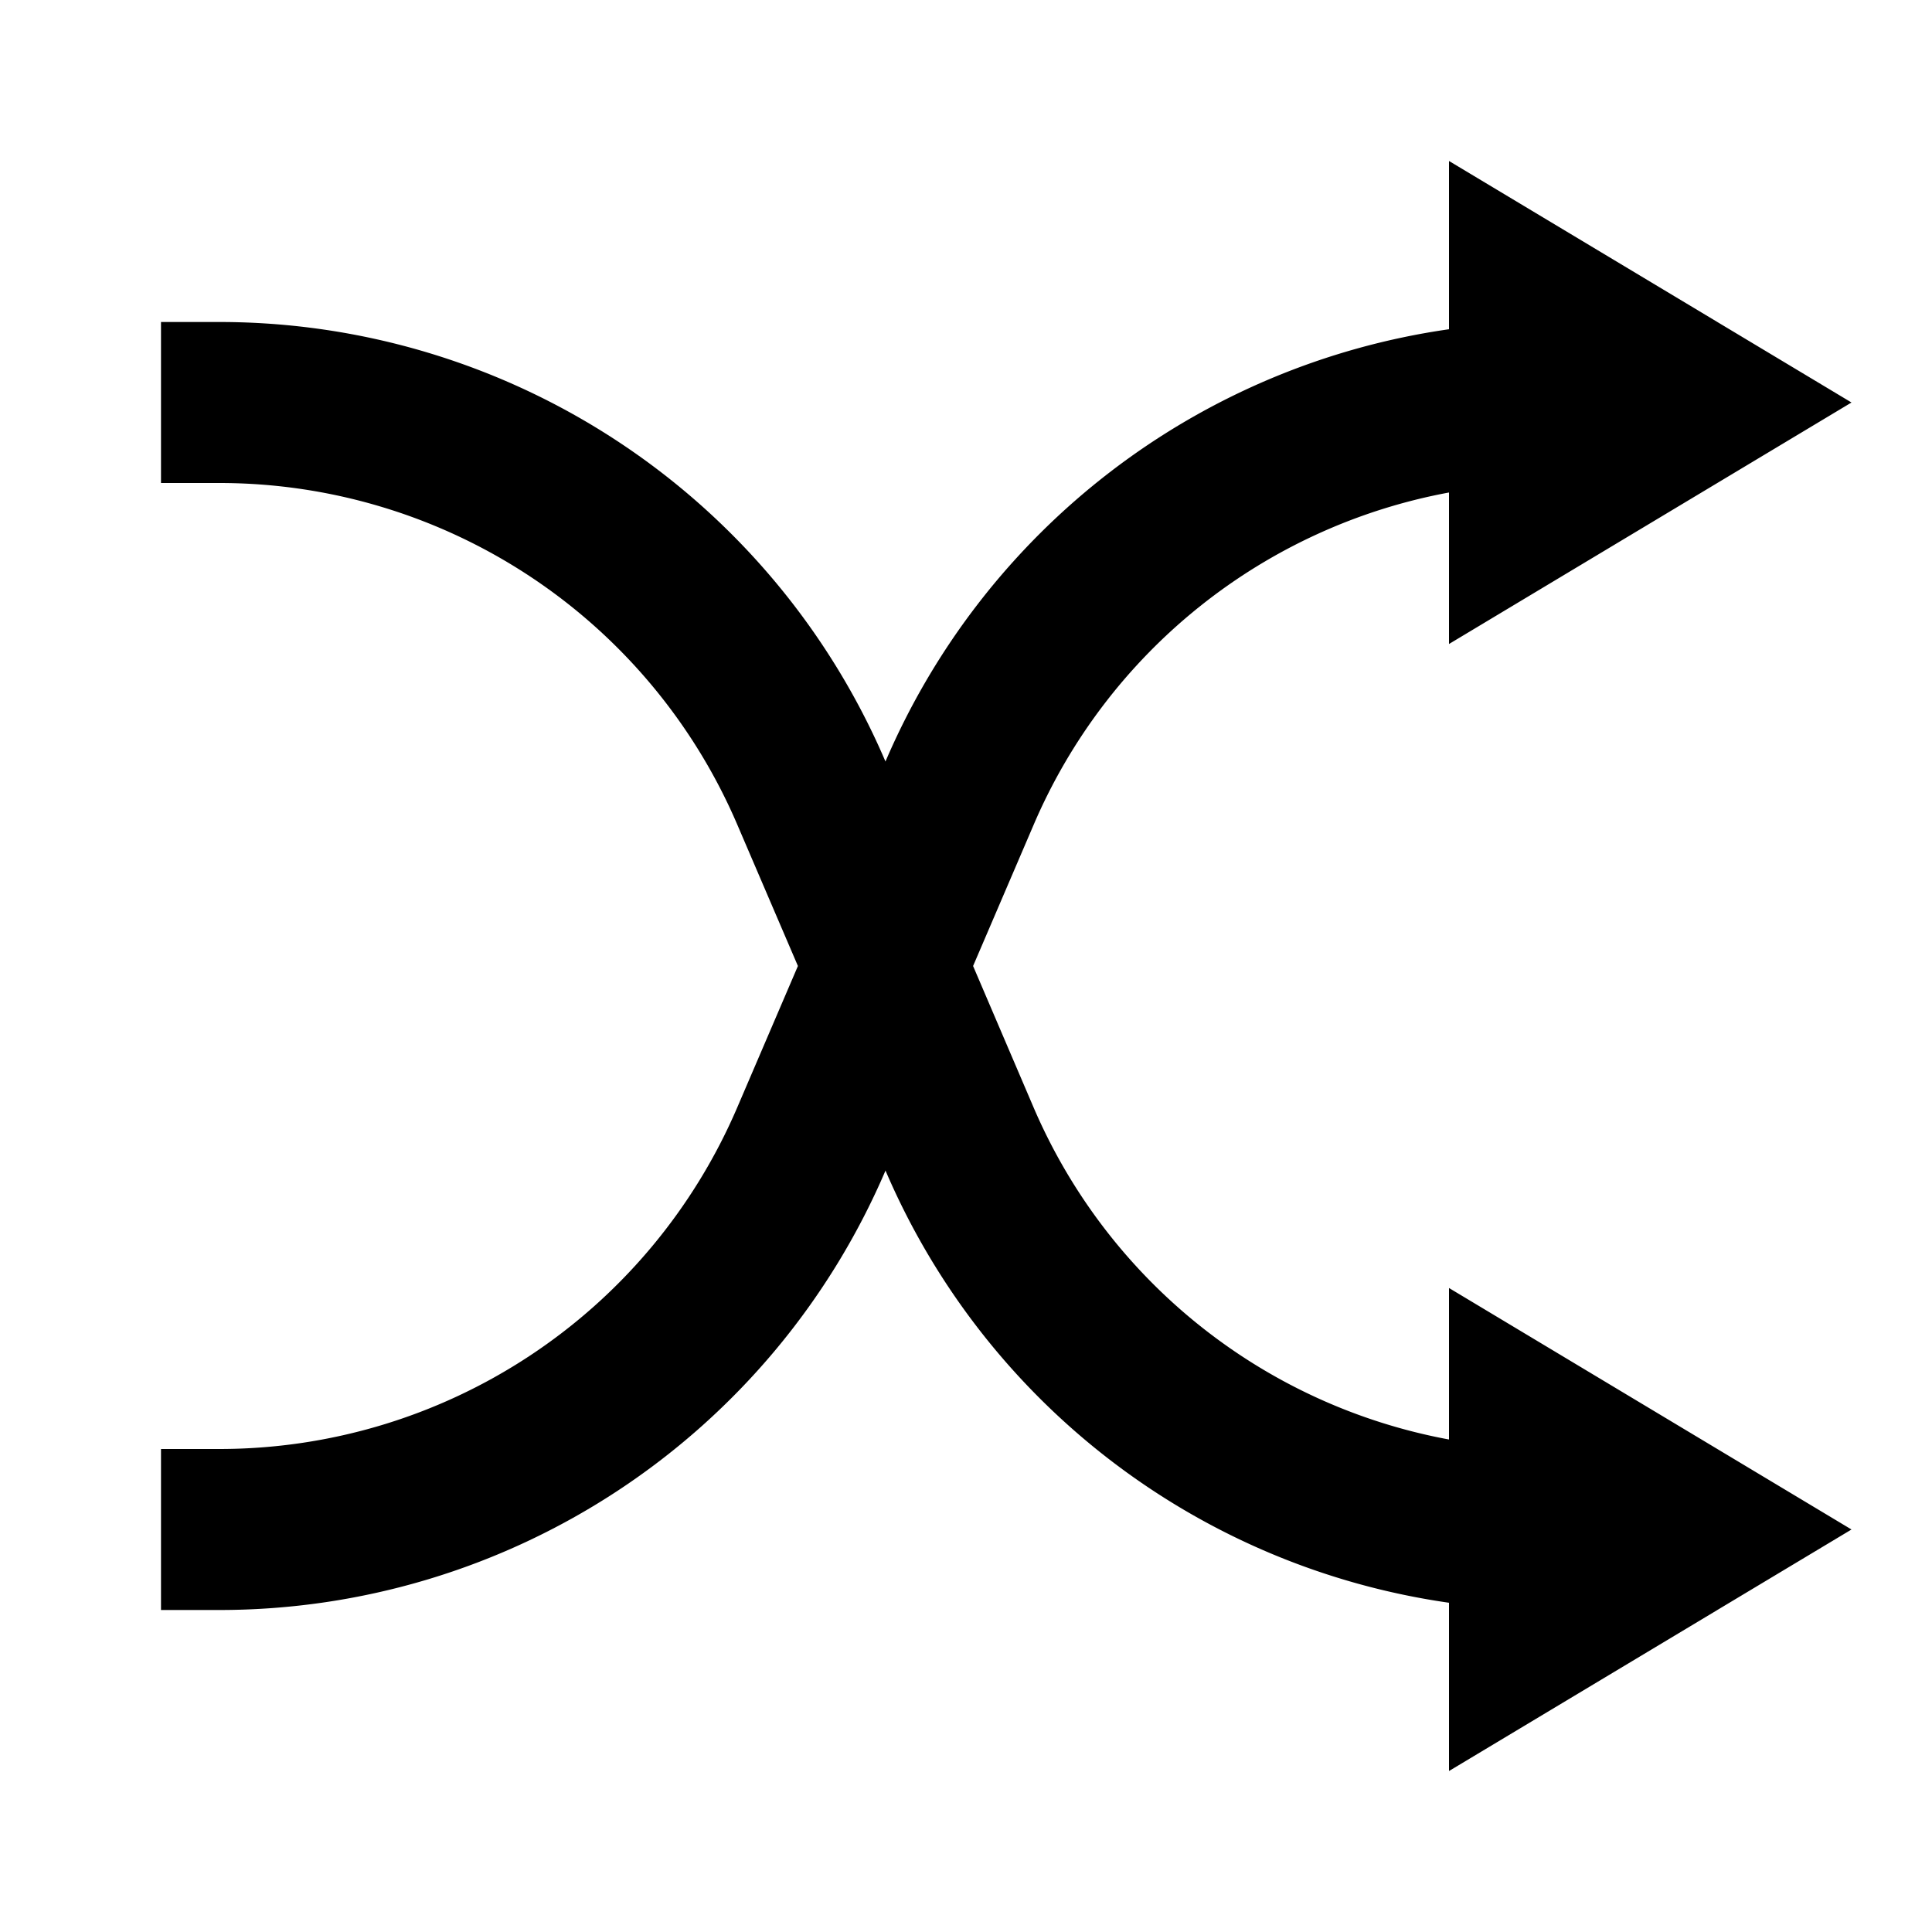 <svg xmlns="http://www.w3.org/2000/svg" width="100%" height="100%" viewBox="0 0 1200 1200"><path fill="currentColor" d="M900 894.1V800L1150 950 900 1100V995.5A450-450 0 0 0 550.1 727.3L550 727 549.9 727.3A450-450 0 0 0 136.3 1000H100V900H136.3A350-350 0 0 1 457.9 687.9L495.6 600 457.9 512.1A350-350 0 0 1 136.3 300H100V200H136.3A450-450 0 0 0 549.9 472.8L550 473 550.1 472.7A450-450 0 0 0 900 204.5V100L1150 250 900 400V305.9A350-350 0 0 1 642.1 512.1L604.4 600 642 687.9A350-350 0 0 1 900 894.1z" /></svg>